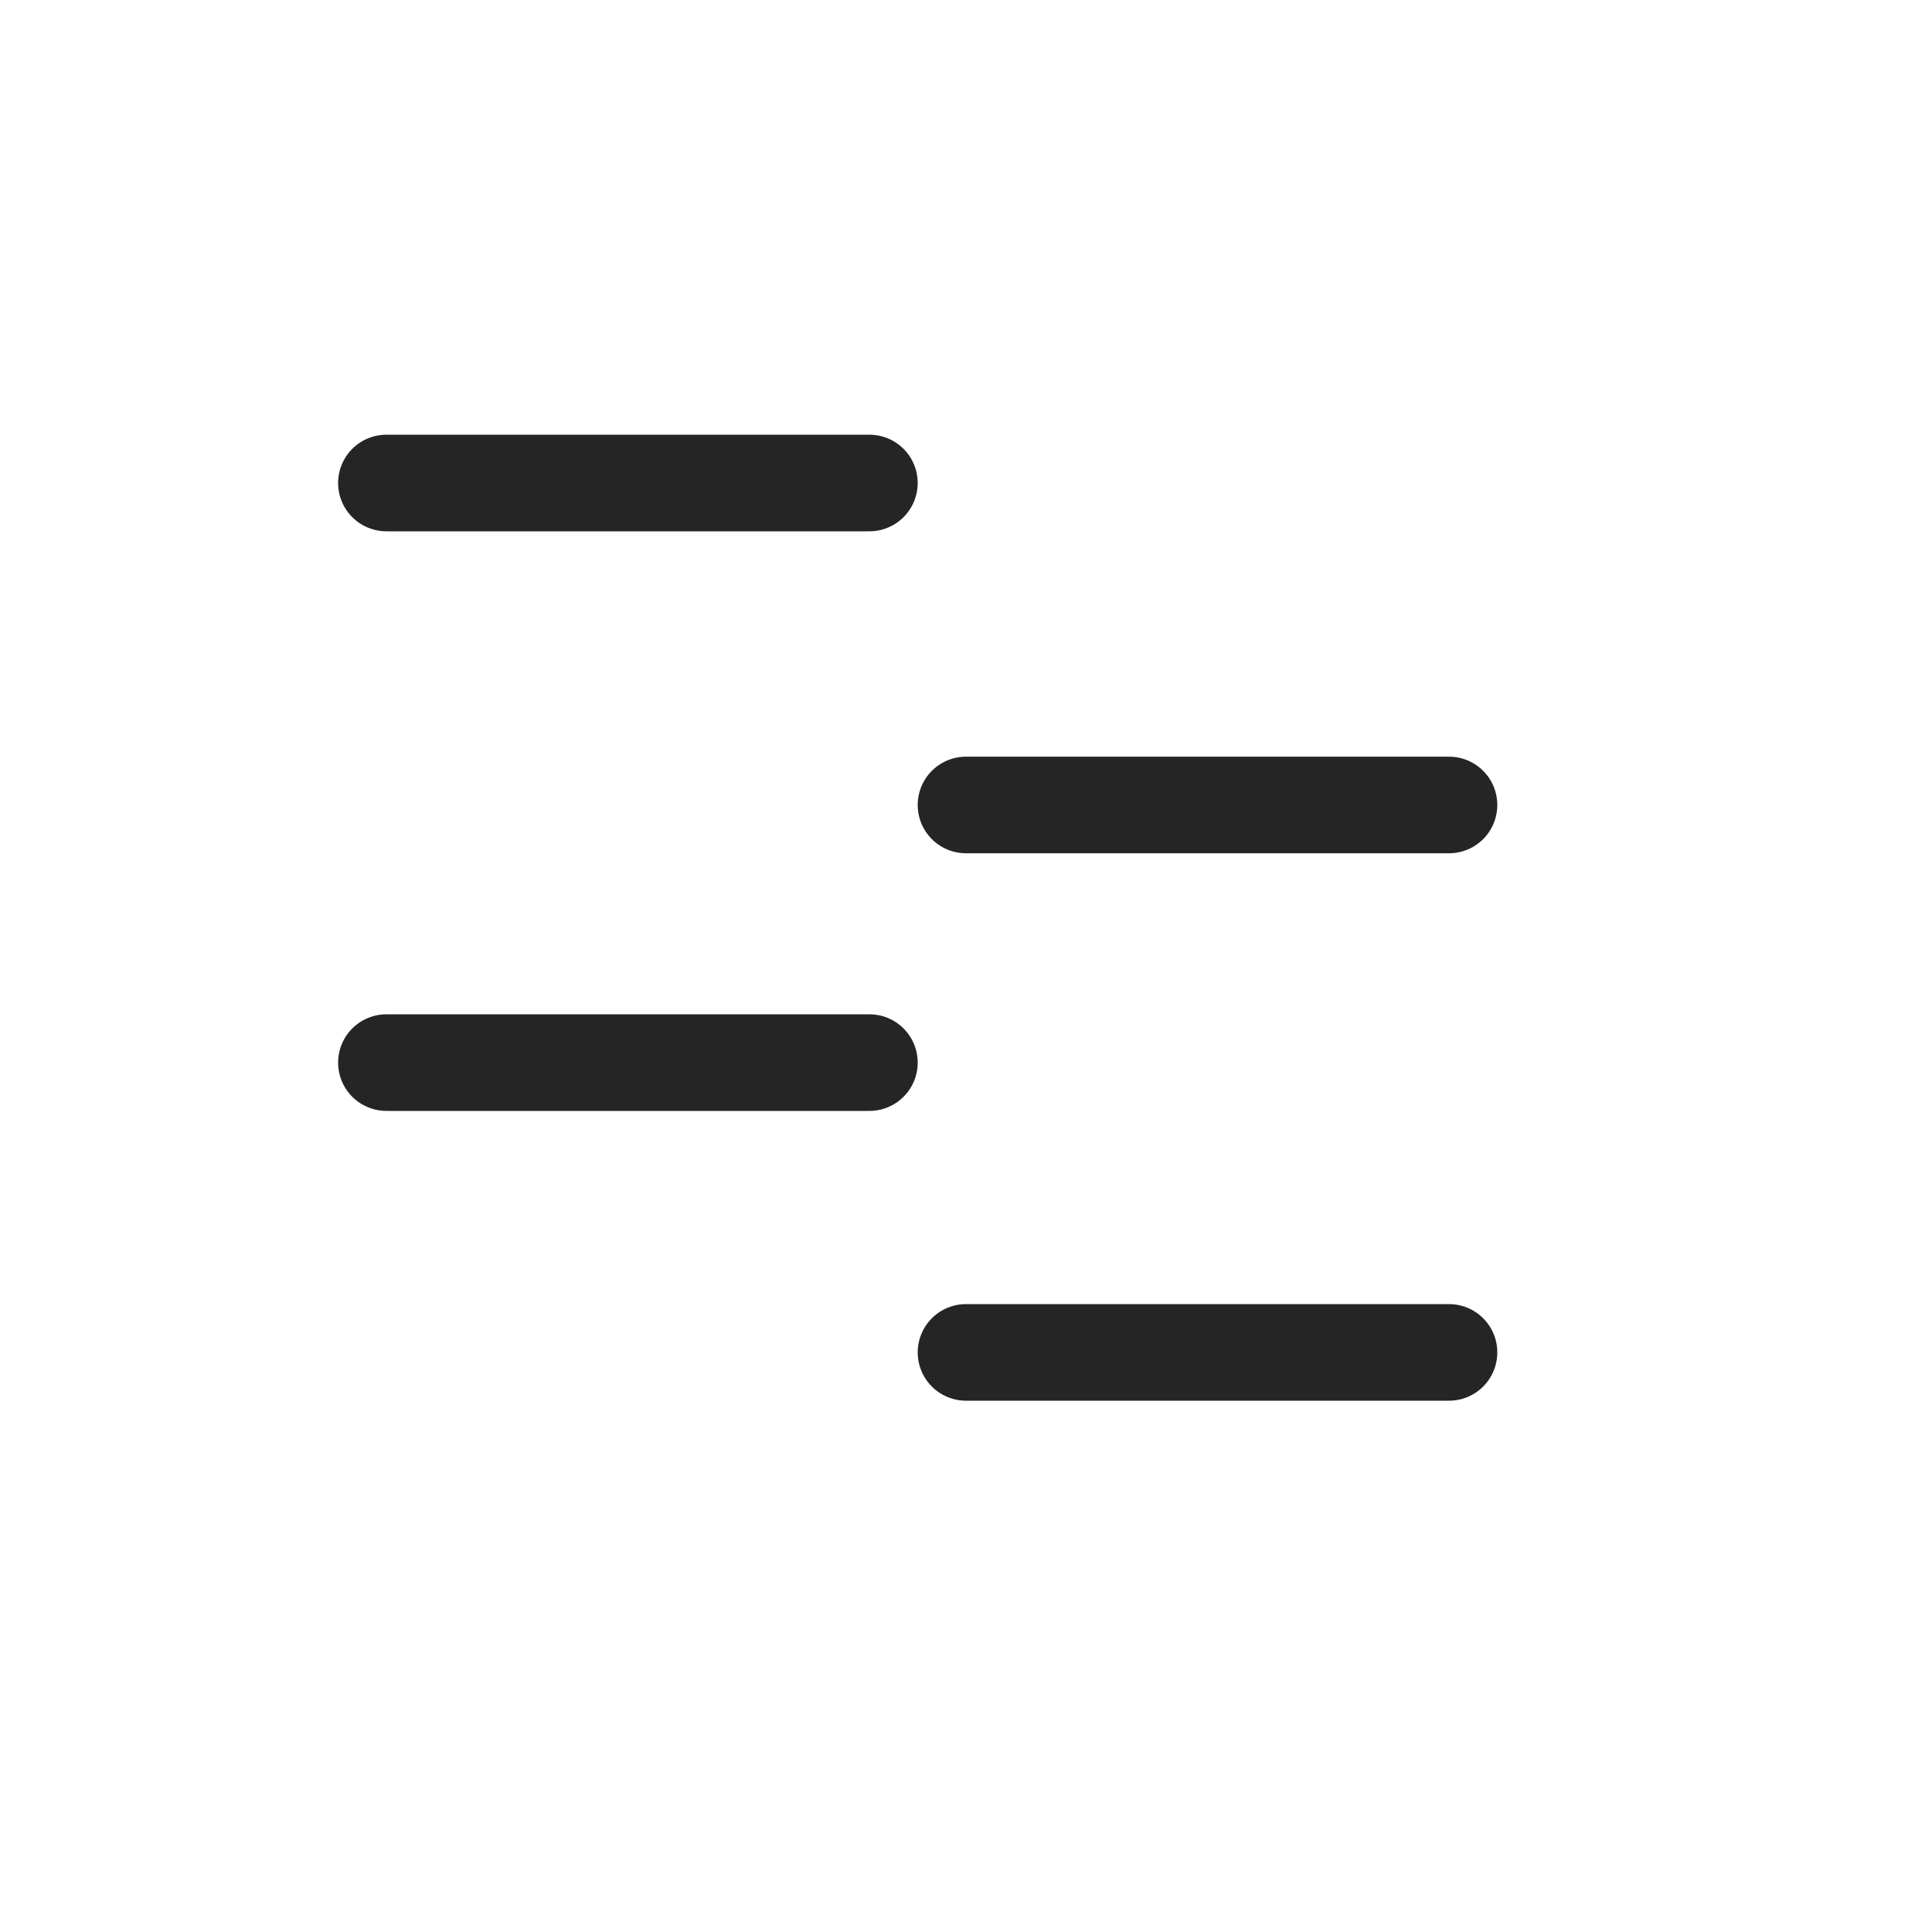 <svg width="20" height="20" viewBox="0 0 20 20" fill="none" xmlns="http://www.w3.org/2000/svg">
<path d="M15 8.333L10 8.333" stroke="#252525" stroke-linecap="round" stroke-linejoin="round"/>
<path d="M9 5H4" stroke="#252525" stroke-linecap="round" stroke-linejoin="round"/>
<path d="M9 11H4" stroke="#252525" stroke-linecap="round" stroke-linejoin="round"/>
<path d="M15 14L10 14" stroke="#252525" stroke-linecap="round" stroke-linejoin="round"/>
</svg>

